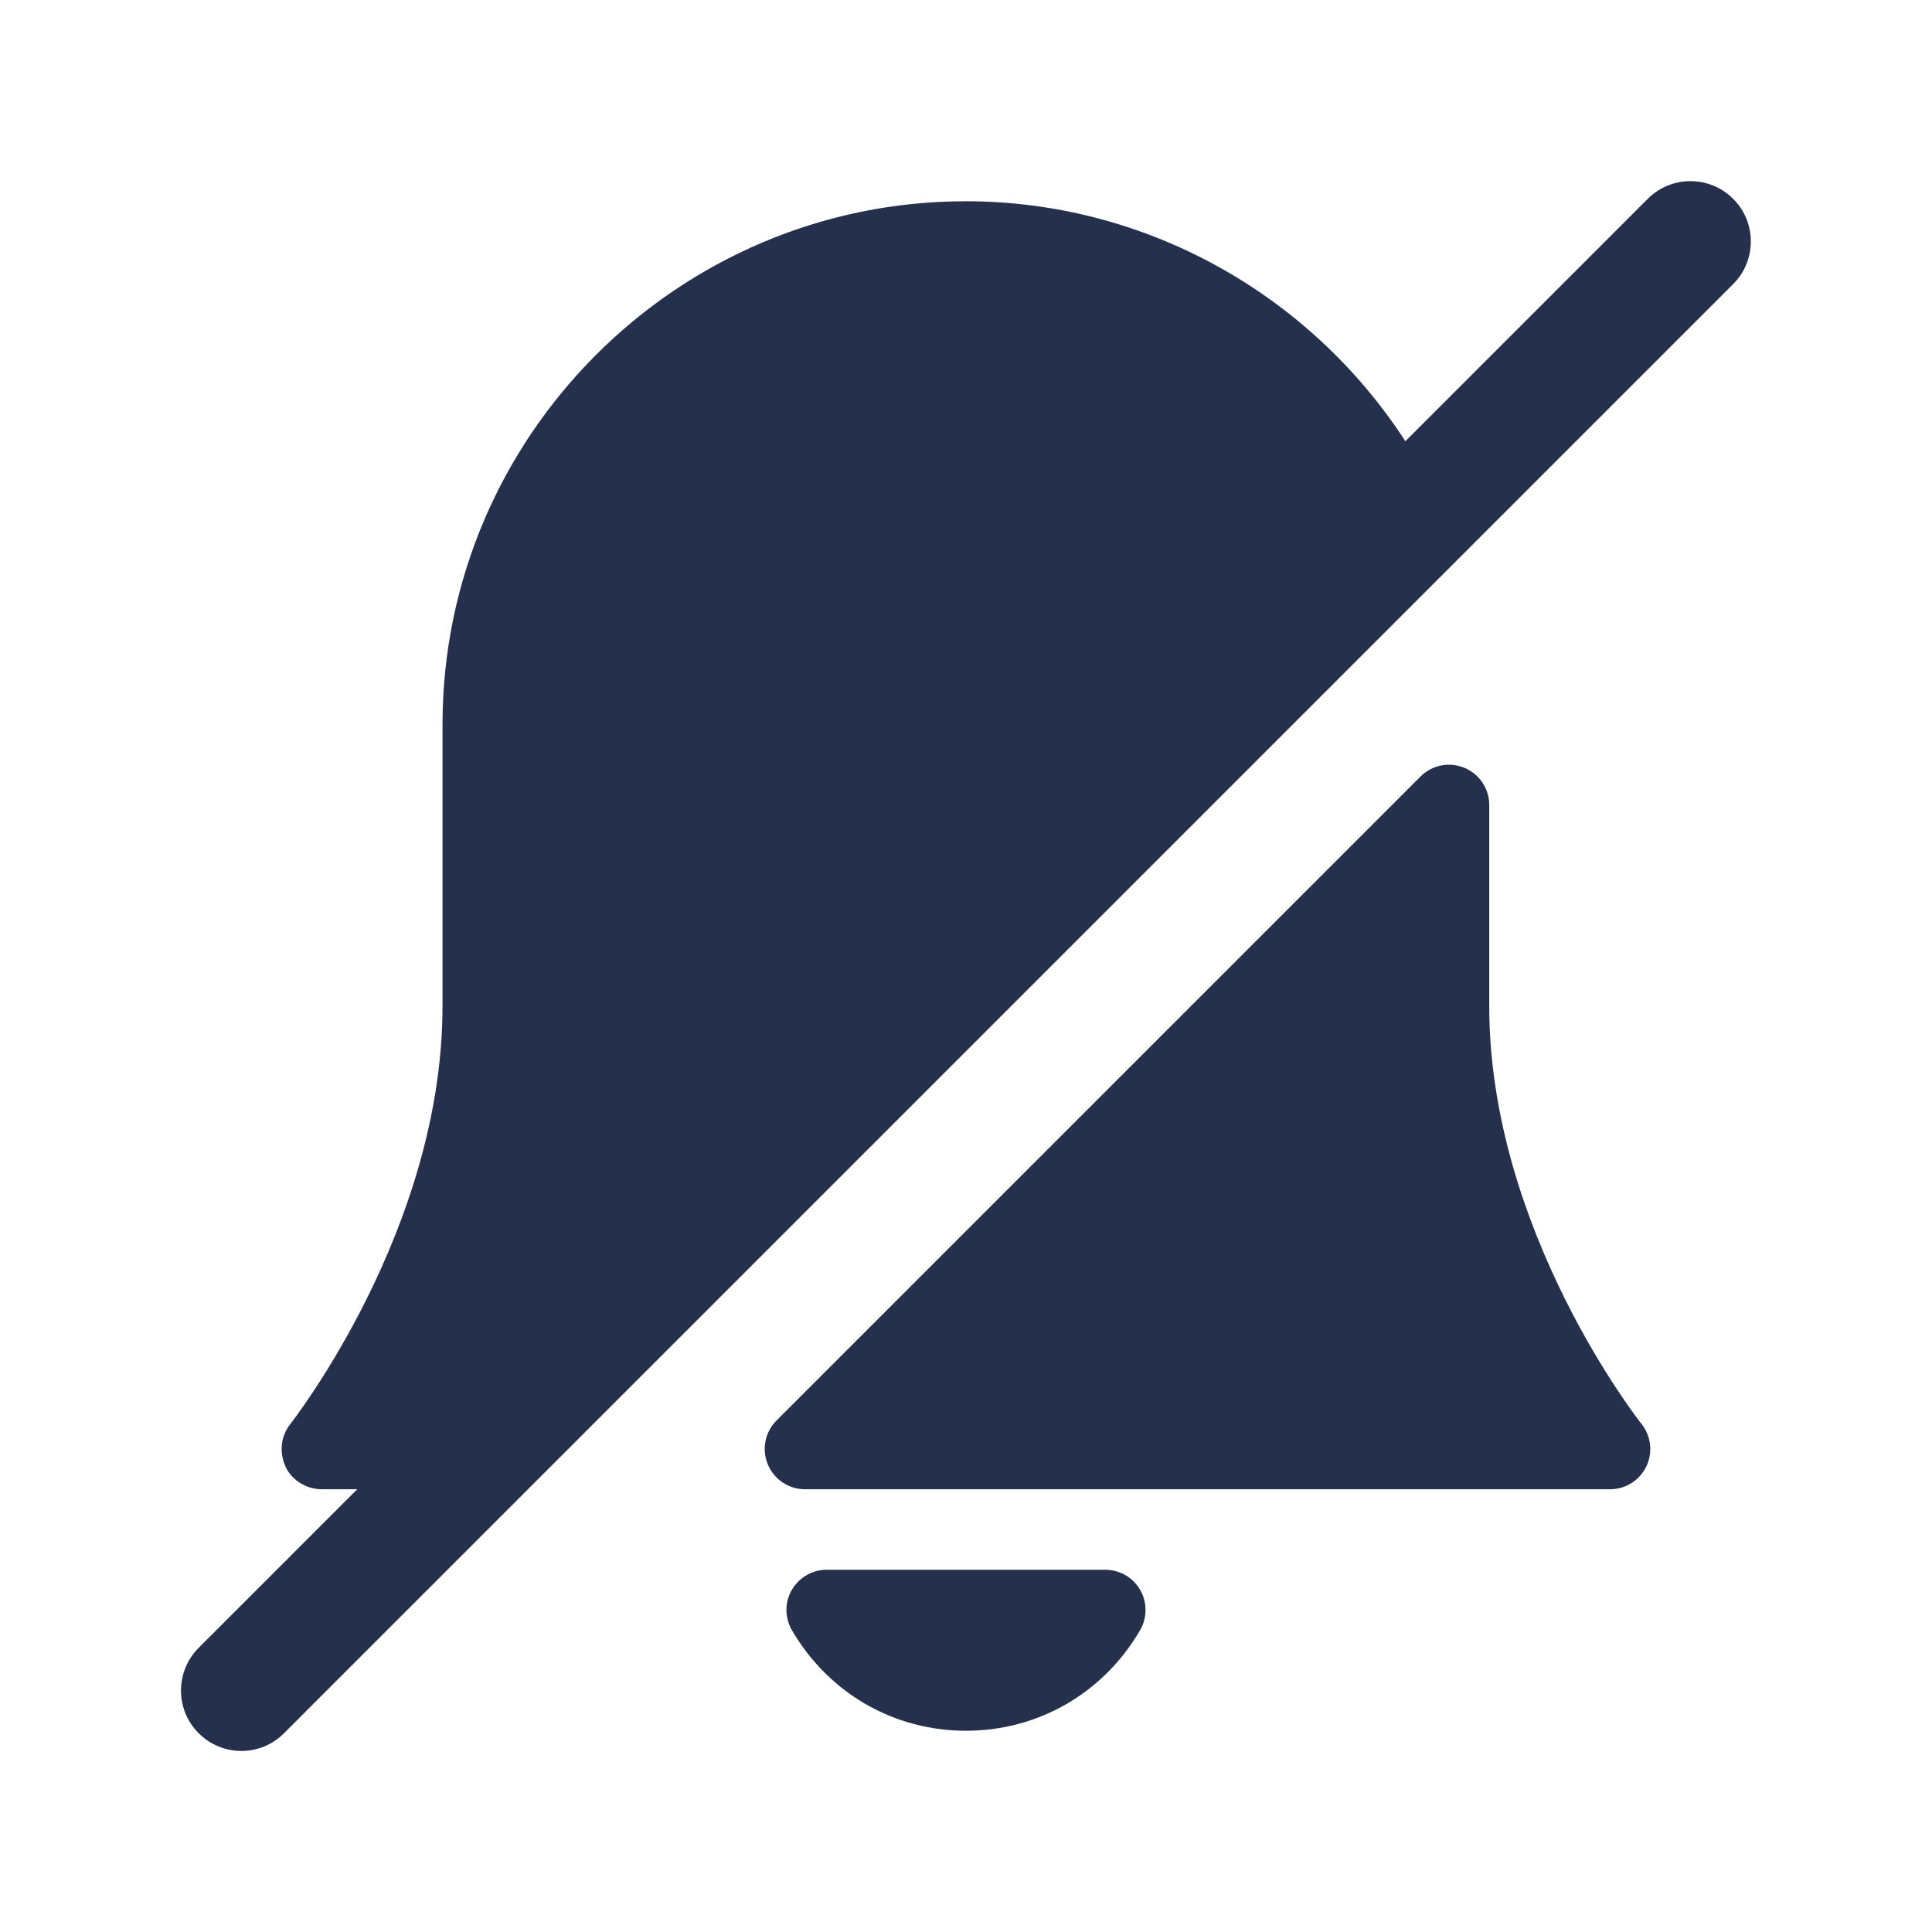 <svg width="24" height="24" viewBox="0 0 24 24" fill="none" xmlns="http://www.w3.org/2000/svg">
<path d="M20.391 17.688C20.511 17.838 20.534 18.044 20.451 18.217C20.368 18.39 20.193 18.5 20 18.5H10C9.798 18.5 9.615 18.378 9.538 18.191C9.46 18.004 9.503 17.789 9.646 17.646L17.646 9.646C17.79 9.502 18.004 9.46 18.191 9.538C18.378 9.615 18.5 9.798 18.5 10V12.5C18.5 15.292 20.372 17.664 20.391 17.688ZM21.53 2.47C21.237 2.177 20.762 2.177 20.469 2.47L17.458 5.481C16.27 3.65 14.225 2.5 11.997 2.5C8.417 2.5 5.497 5.42 5.497 9V12.5C5.497 15.28 3.627 17.66 3.607 17.69C3.487 17.84 3.467 18.04 3.547 18.22C3.627 18.39 3.807 18.5 3.997 18.5H4.438L2.468 20.47C2.175 20.763 2.175 21.238 2.468 21.531C2.614 21.677 2.806 21.751 2.998 21.751C3.19 21.751 3.382 21.678 3.528 21.531L21.528 3.531C21.823 3.238 21.823 2.762 21.53 2.47ZM13.73 19.5H10.27C10.091 19.5 9.926 19.596 9.836 19.751C9.746 19.906 9.748 20.098 9.838 20.252C10.294 21.033 11.102 21.5 12 21.5C12.898 21.5 13.706 21.033 14.162 20.252C14.252 20.098 14.253 19.906 14.164 19.751C14.075 19.596 13.909 19.5 13.73 19.5Z" fill="#25314C"/>
</svg>
